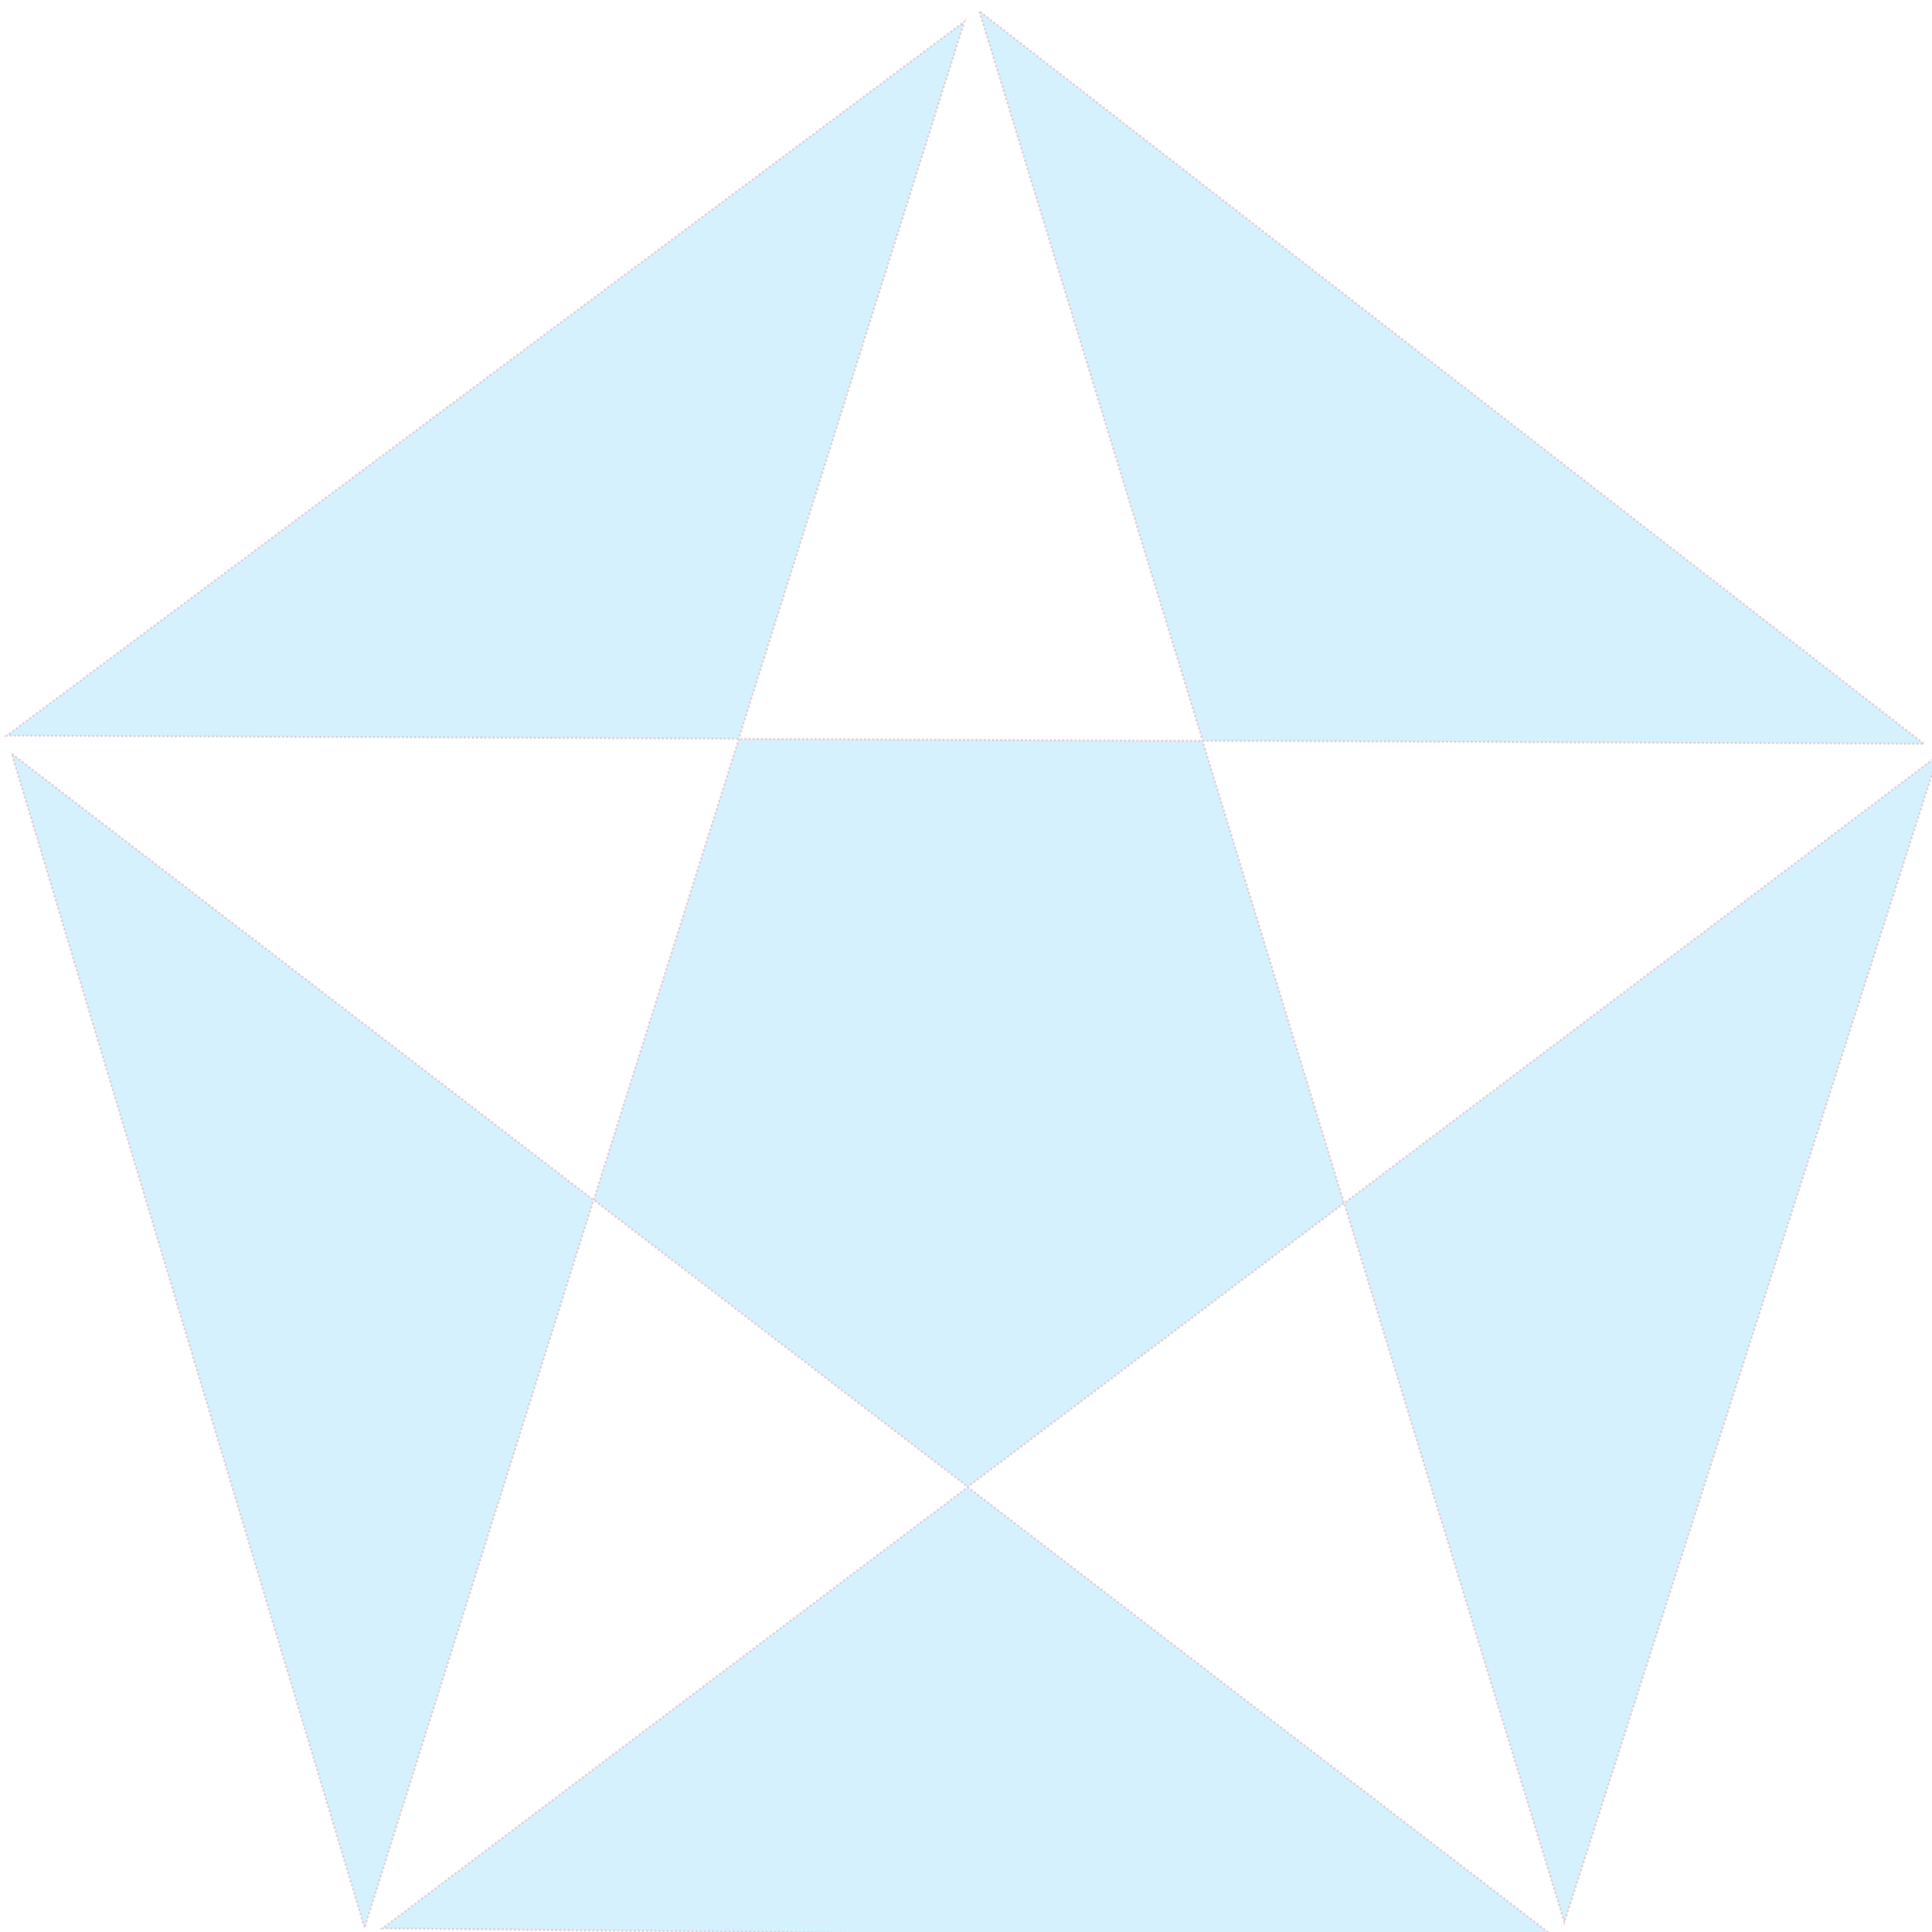 <?xml version="1.0" encoding="UTF-8" standalone="no"?>
<!-- Created with Inkscape (http://www.inkscape.org/) -->

<svg
   width="500"
   height="500"
   viewBox="0 0 132.292 132.292"
   version="1.1"
   id="svg5"
   xmlns="http://www.w3.org/2000/svg"
   >
  <defs
     id="defs2" />
  <g
     id="layer1">
    <path
       style="fill:#00a8f3;fill-opacity:1;stroke:#d10000;stroke-width:0.146;stroke-dasharray:0.146, 0.146;opacity:0.164"
       id="path17082"
       d="M 75.17,76.221 -42.394,8.5 -8.877,84.666 19.2,-48.07 -42.881,7.343 92.035,-6.972 20.151,-48.891 75.456,74.998 93.11,-6.322 -7.626,84.561 Z"
       transform="matrix(0.962,0.111,-0.106,1.007,42.478,47.742)" />
  </g>
</svg>
